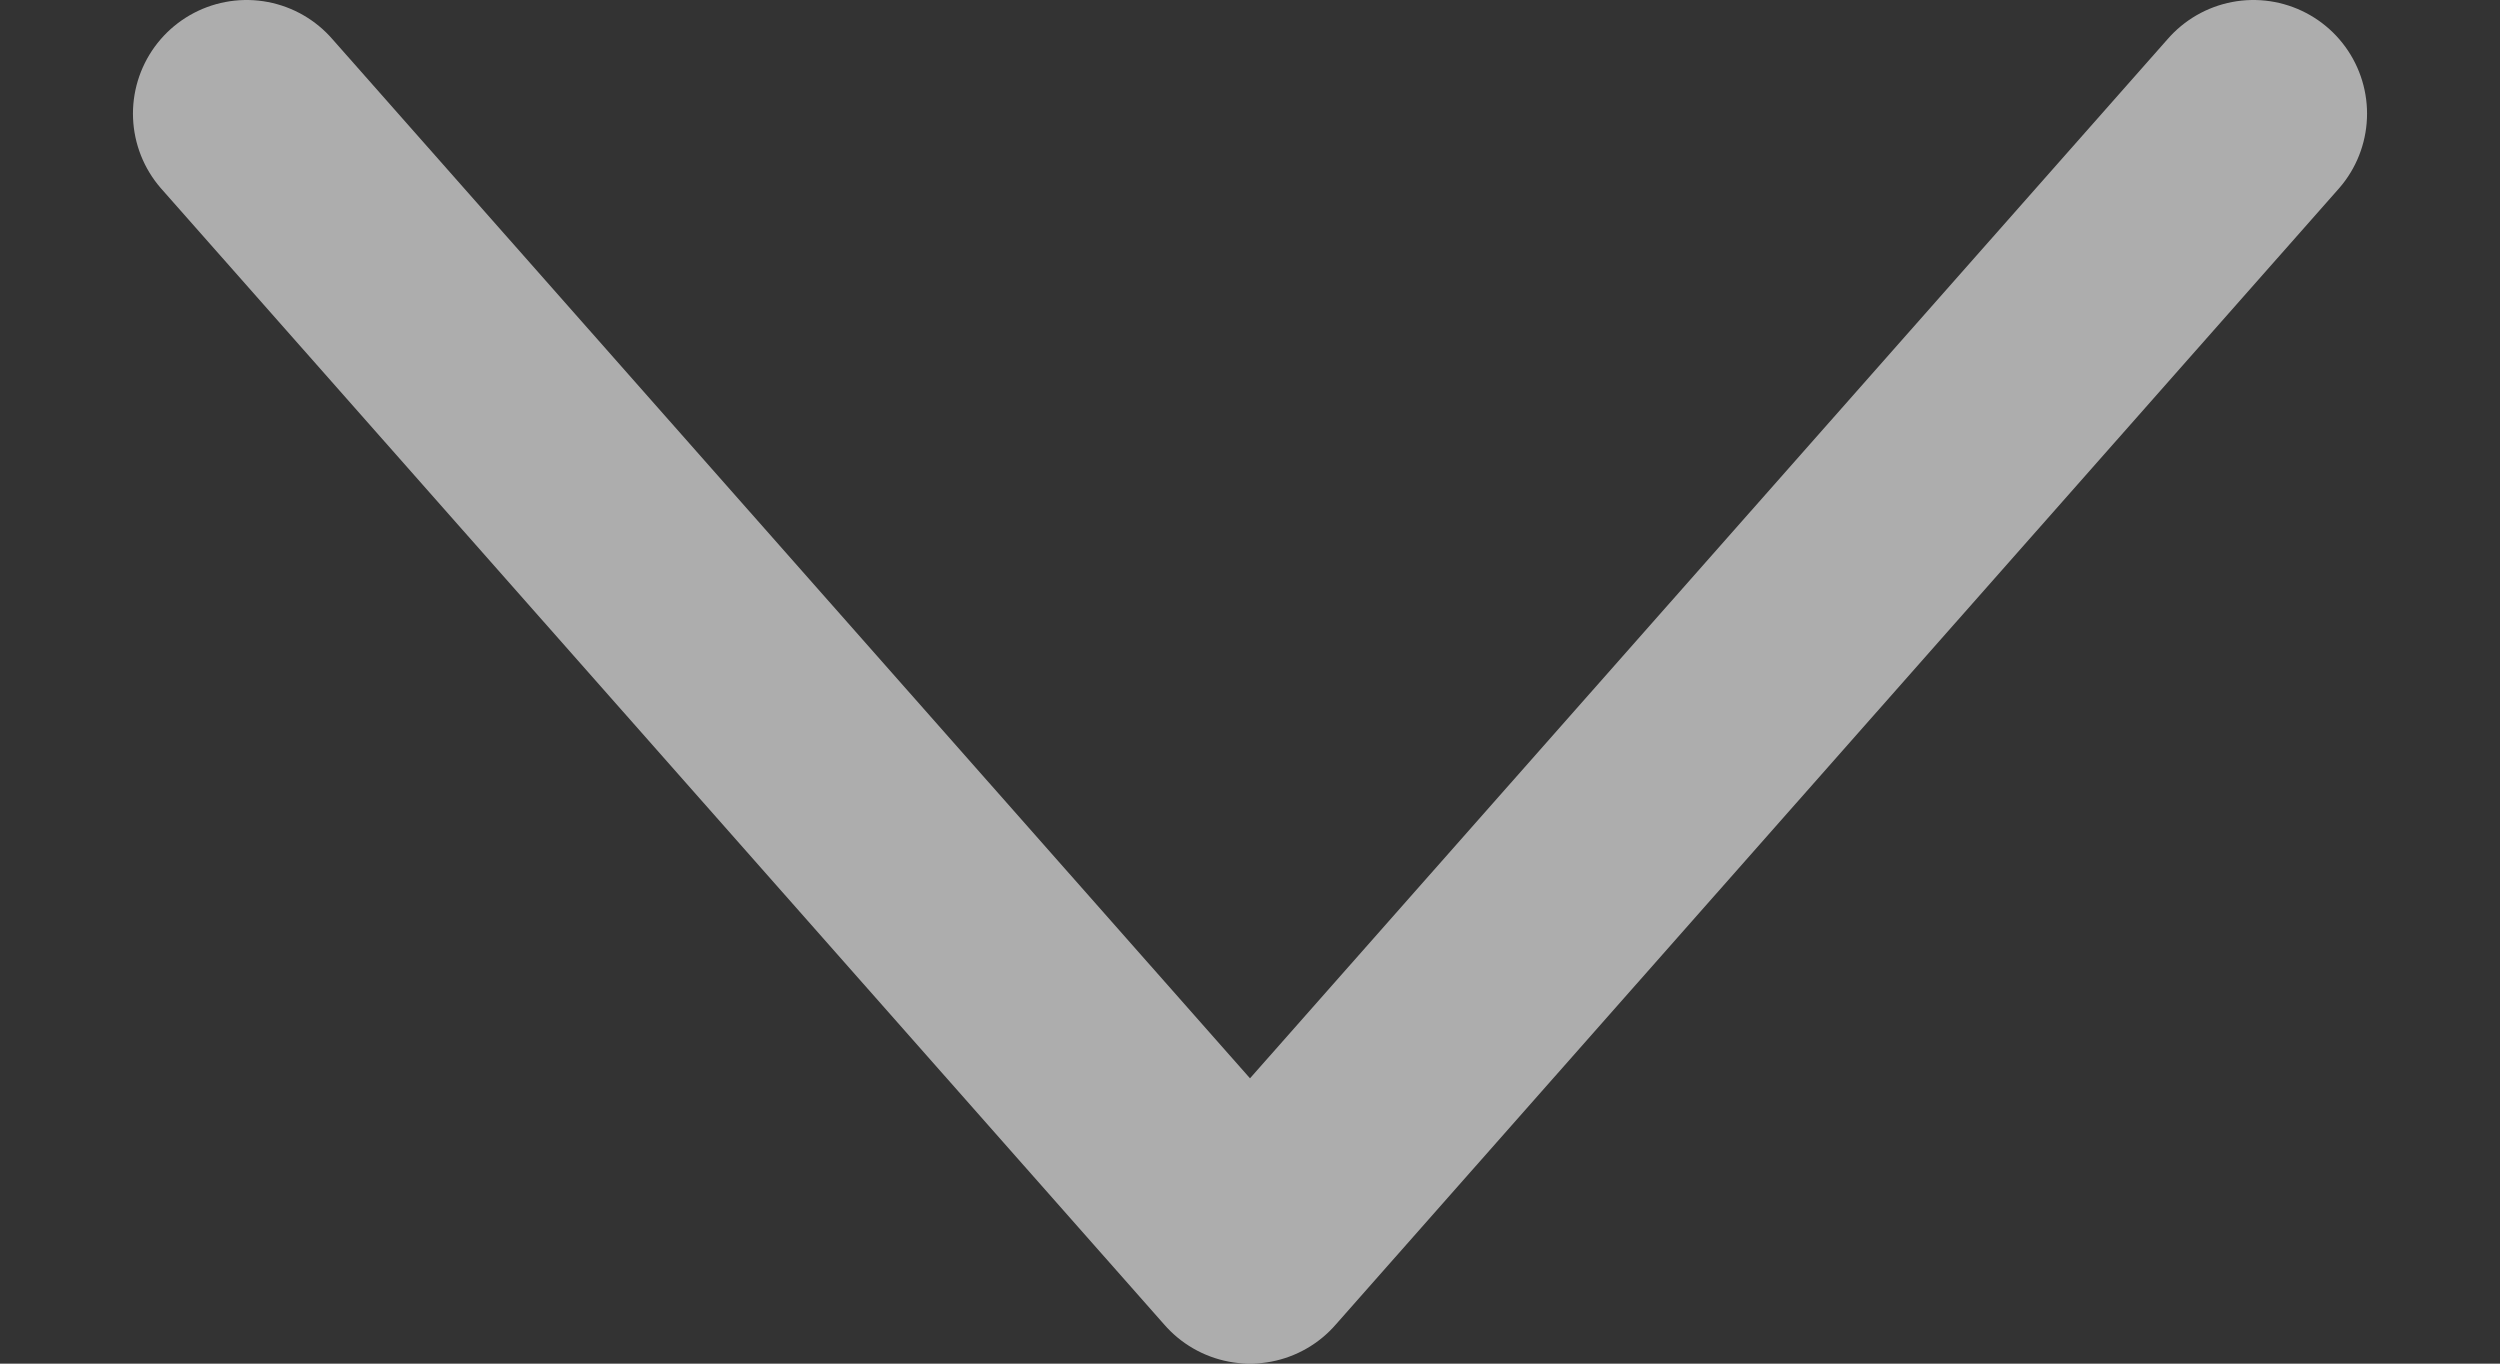 <svg width="11" height="6" viewBox="0 0 11 6" fill="none" xmlns="http://www.w3.org/2000/svg">
<rect x="0" y="0" width="11" height="6" fill="#333333" stroke="none"/>
<path d="M1.085 0.5L5.5 5.5L9.915 0.5" stroke="white" stroke-opacity="0.6" stroke-linecap="round" stroke-linejoin="round"/>
</svg>
